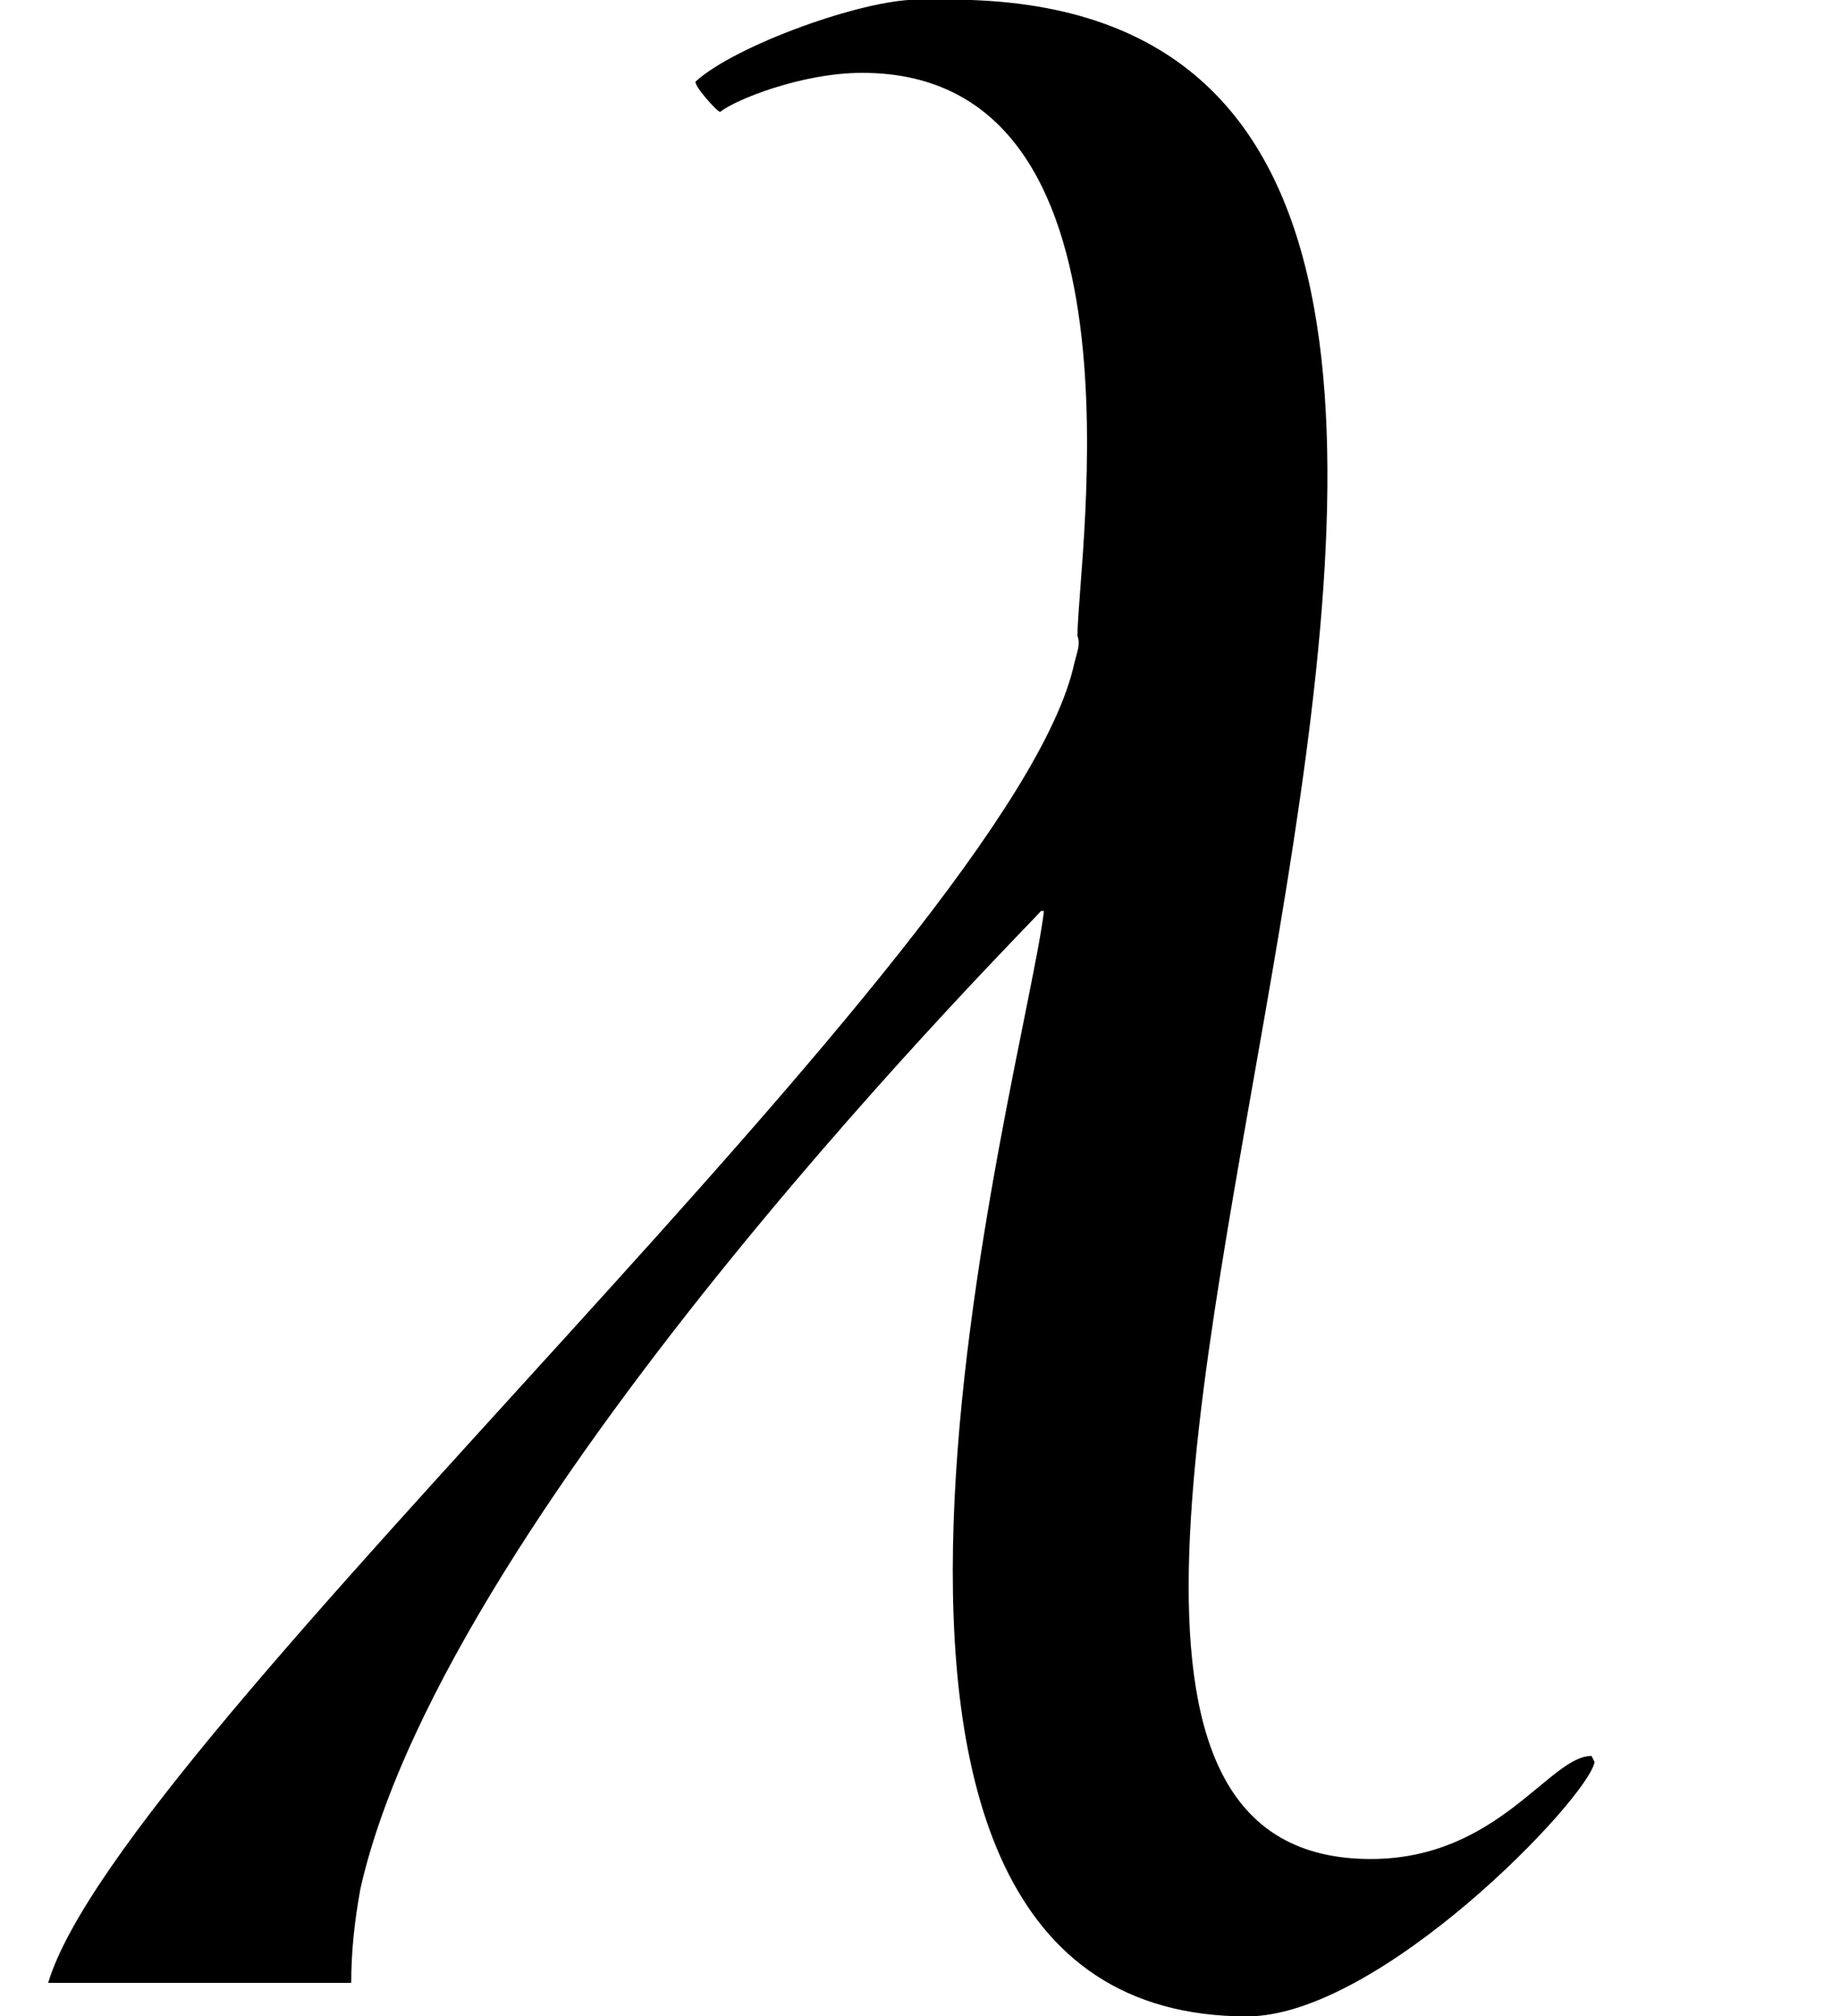 <?xml version='1.0' encoding='UTF-8'?>
<!-- This file was generated by dvisvgm 2.9.1 -->
<svg version='1.1' xmlns='http://www.w3.org/2000/svg' xmlns:xlink='http://www.w3.org/1999/xlink' width='7.242pt' height='7.932pt' viewBox='25.708 609.036 7.242 7.932'>
<defs>
<path id='g18-21' d='M2.615-.362L2.61-.372C2.541-.372 2.457-.203 2.248-.203C1.31-.203 3.017-3.251 1.558-3.251H1.504C1.414-3.251 1.206-3.176 1.141-3.117C1.136-3.112 1.176-3.067 1.181-3.067C1.206-3.087 1.315-3.131 1.414-3.131C1.896-3.131 1.767-2.337 1.767-2.208C1.772-2.194 1.767-2.184 1.762-2.164C1.663-1.702 .199-.402 .079 0H.576C.576-.05 .581-.099 .591-.154C.734-.789 1.707-1.752 1.707-1.757H1.712C1.682-1.499 1.236 .055 2.045 .055C2.263 .055 2.605-.303 2.615-.362Z'/>
<use id='g67-21' xlink:href='#g18-21' transform='scale(2.4)'/>
</defs>
<g id='page1'>
<use x='25.708' y='616.837' xlink:href='#g67-21'/>
</g>
</svg>